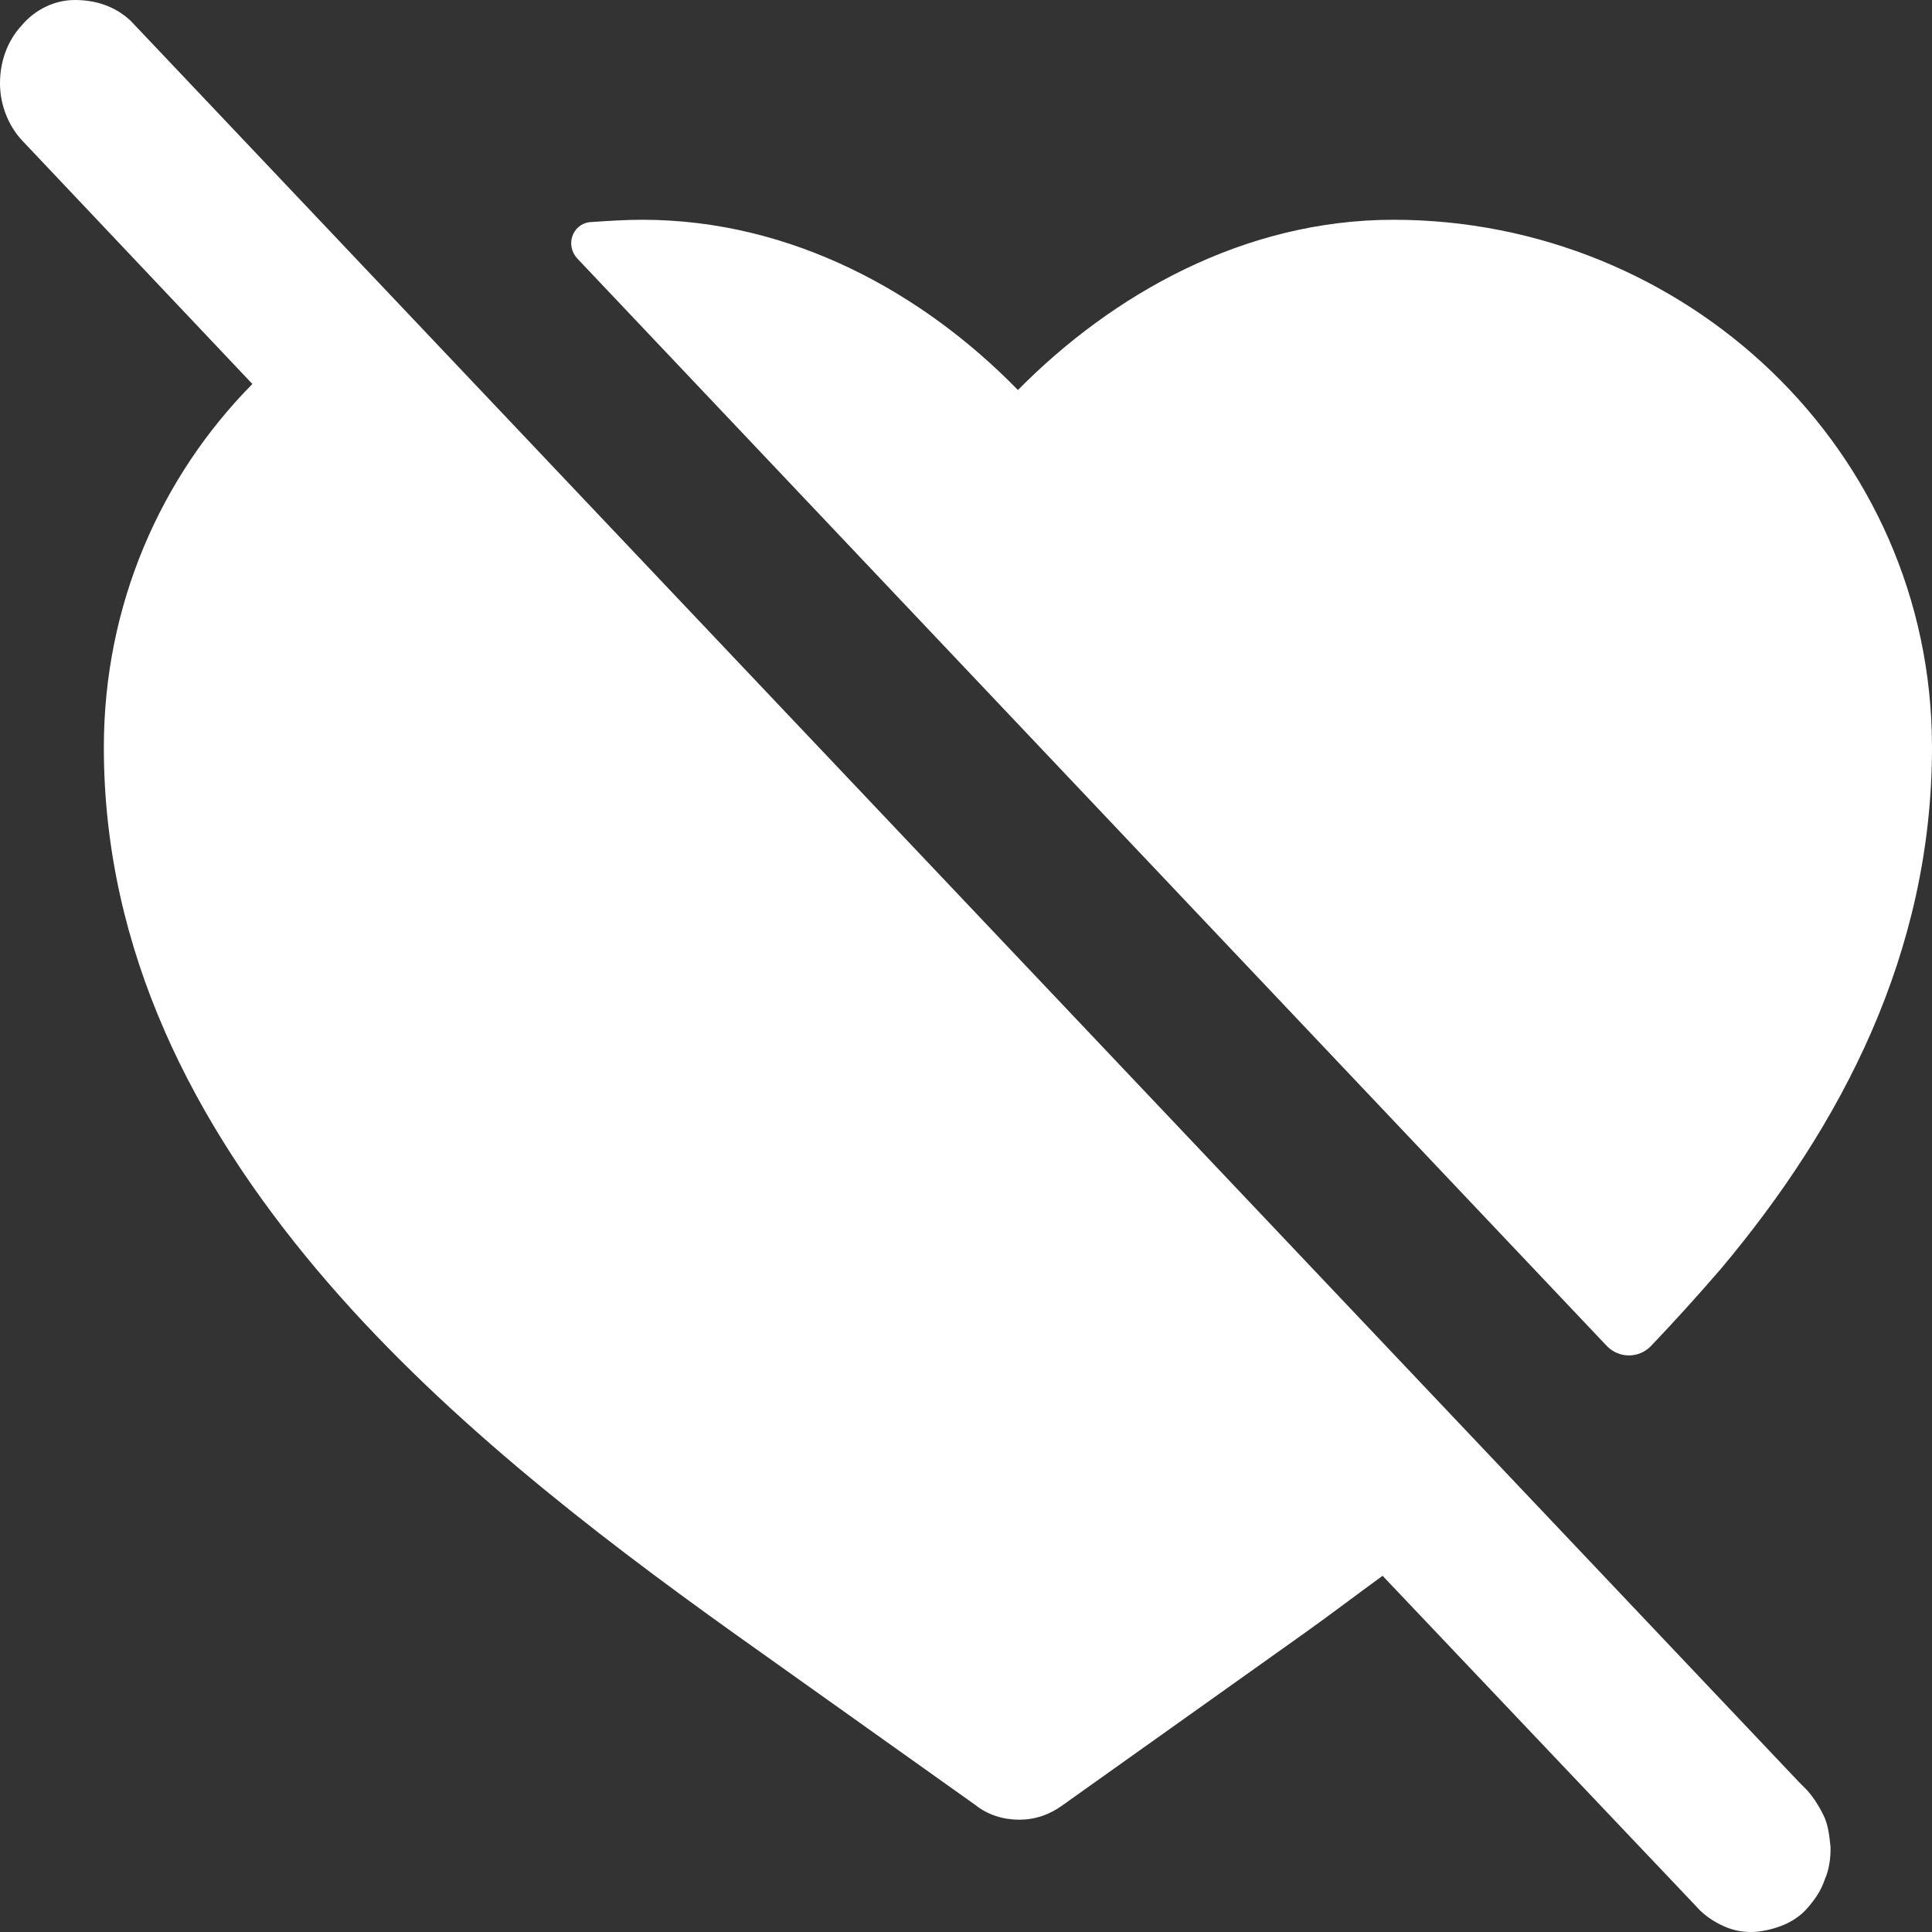 <svg xmlns="http://www.w3.org/2000/svg" viewBox="0 0 16 16"><rect x="0" y="0" width="16" height="16" fill="#333333" stroke="none"/><path d="m4.78,2.14c-.1-.11-.04-.28.1-.3.15-.01.29-.02.44-.02,1.24,0,2.33.61,3.11,1.41.78-.79,1.87-1.41,3.11-1.41,2.41,0,4.46,1.9,4.46,4.37,0,1.7-.75,3.13-1.75,4.32-.19.22-.38.43-.58.64-.1.1-.26.1-.36,0L4.78,2.14Zm10.14,12.64l.03.03c.06.06.11.14.15.22.04.08.05.17.06.27,0,.09-.01.18-.05.27-.03.09-.08.16-.14.23-.06.07-.14.12-.22.15-.08.03-.17.05-.25.05-.09,0-.17-.02-.25-.06-.08-.04-.15-.09-.21-.16l-2.59-2.73c-.22.16-.43.32-.64.47l-2.01,1.43c-.11.08-.23.12-.36.12s-.26-.04-.36-.12l-2.01-1.43c-1.16-.83-2.45-1.82-3.45-3.01-1-1.19-1.76-2.62-1.76-4.32,0-1.18.47-2.24,1.23-3.01L.18,1.16C.07,1.04,0,.87,0,.69c0-.18.06-.35.18-.48C.29.08.45,0,.62,0c.17,0,.33.05.46.17l13.82,14.59s.02.02.02.02Z" fill="#fff" stroke-width="0"/></svg>